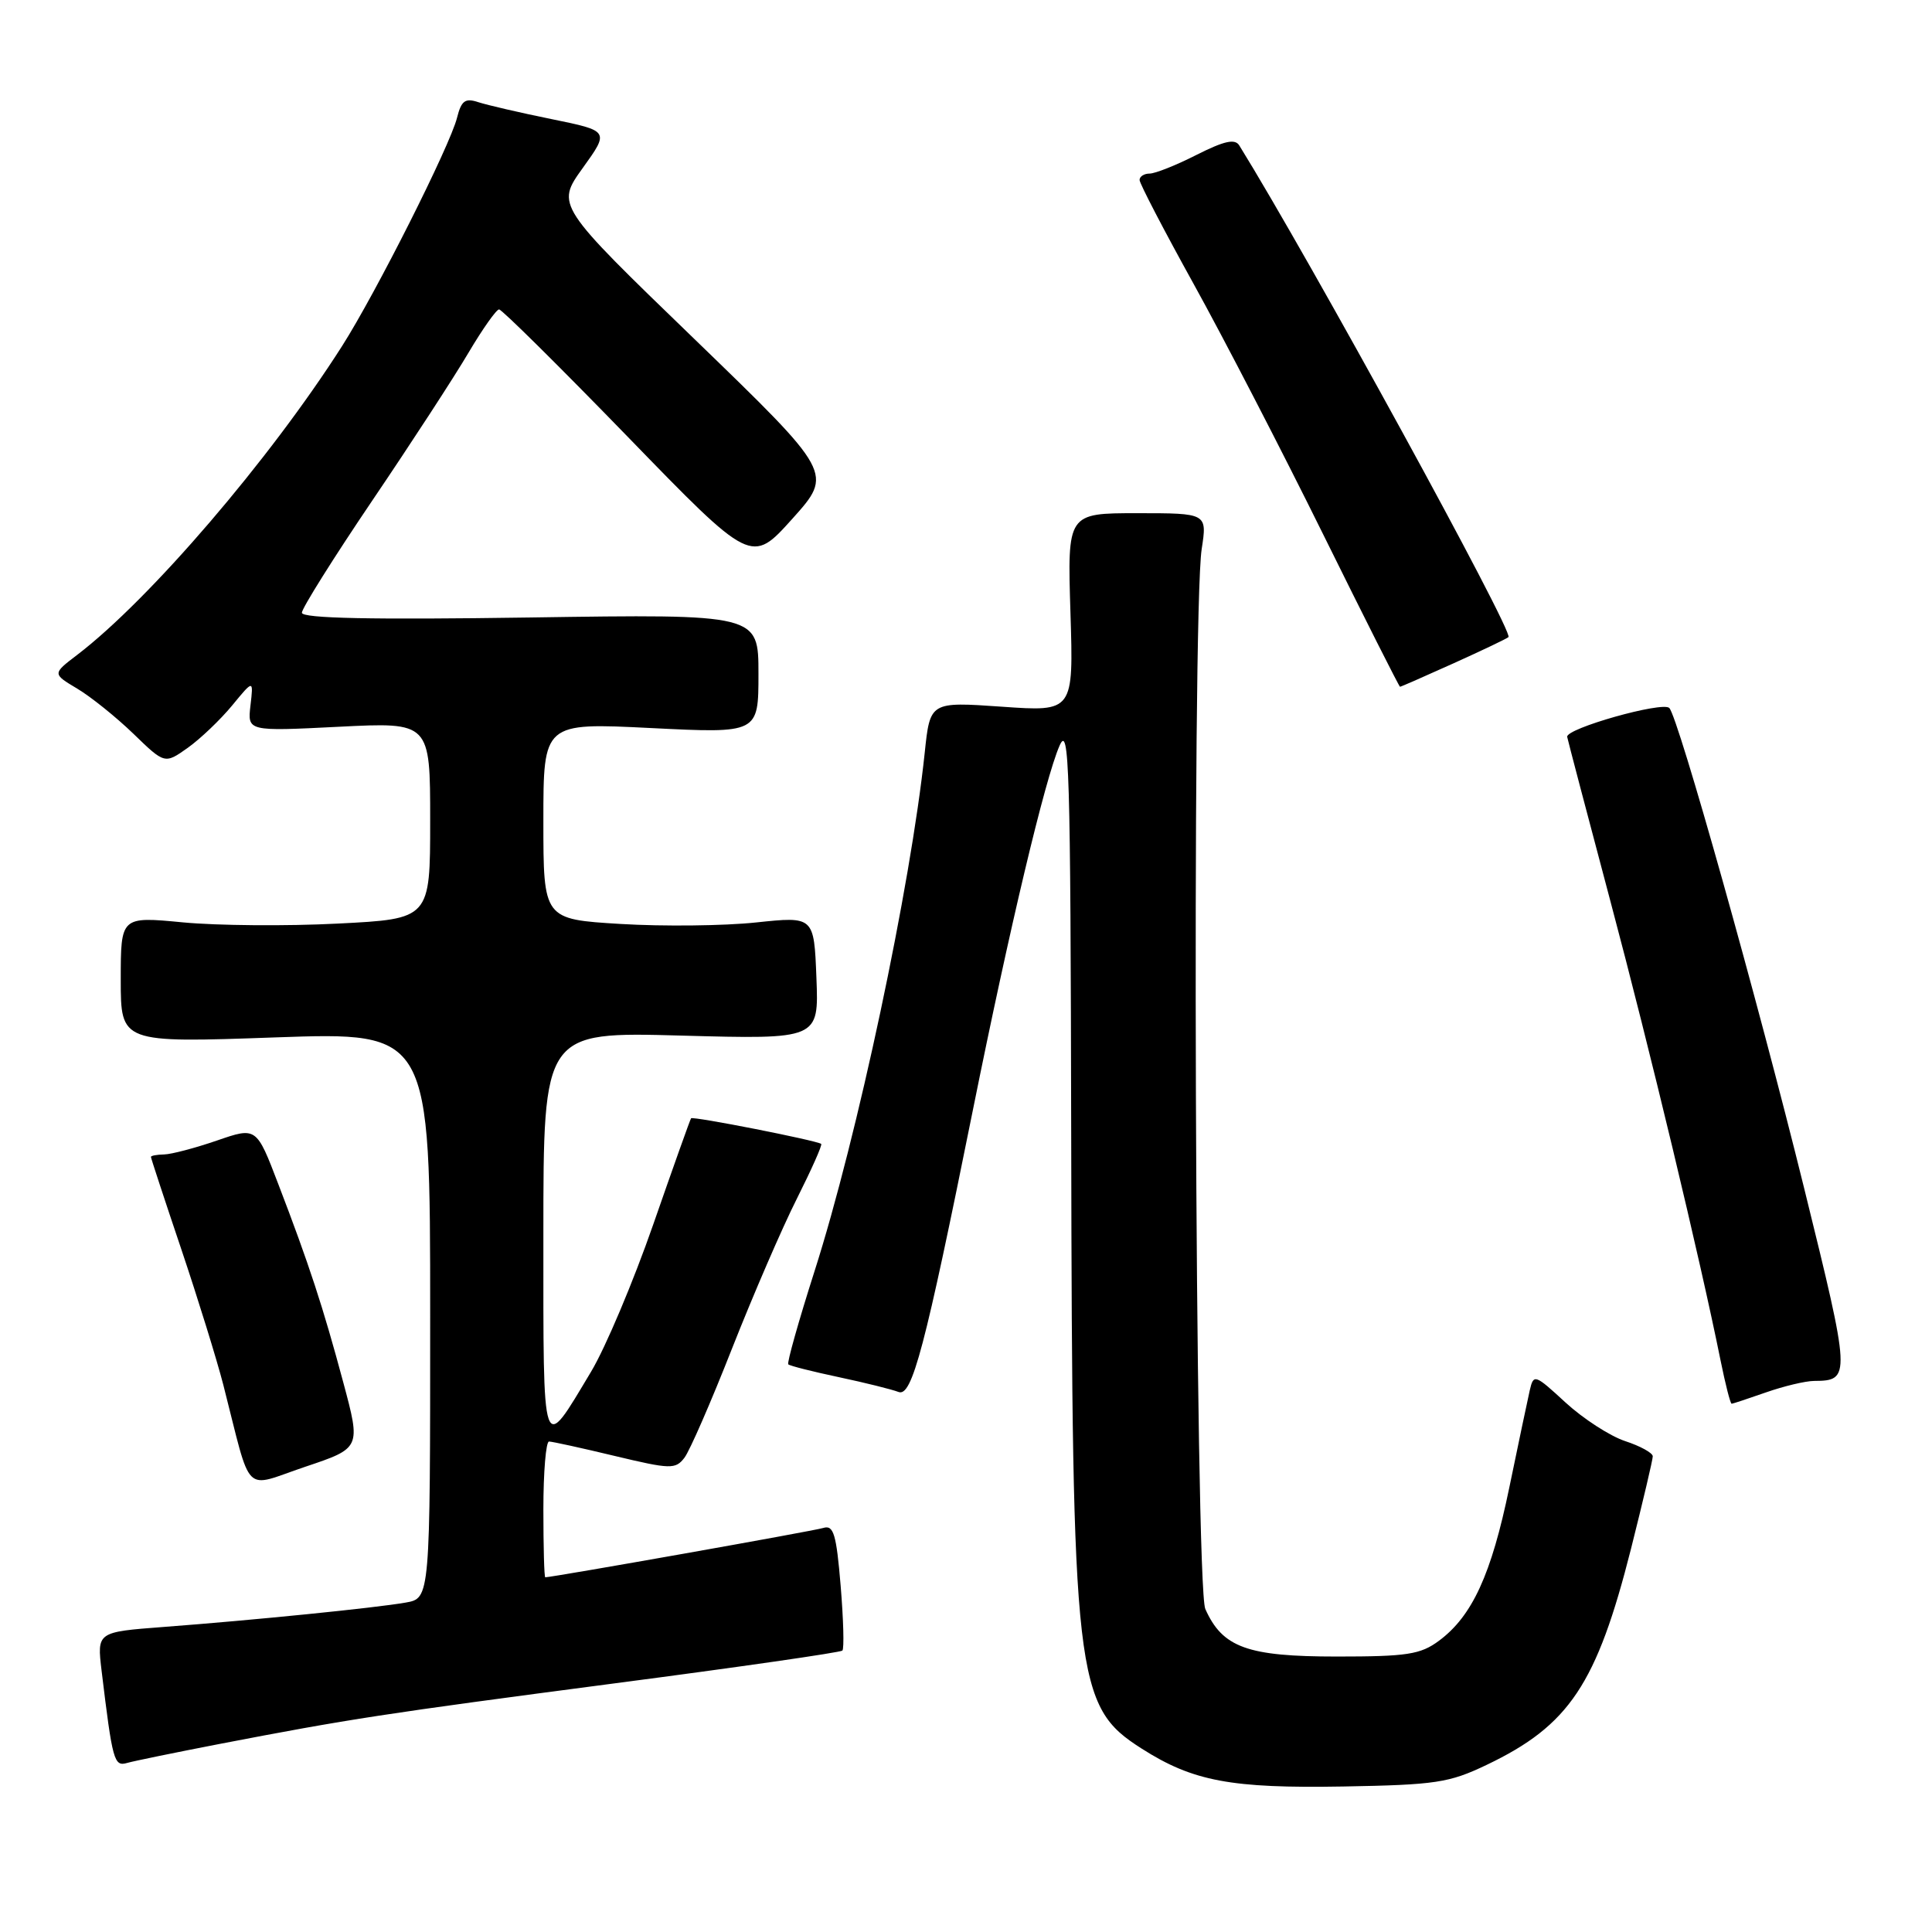 <?xml version="1.0" encoding="UTF-8" standalone="no"?>
<!DOCTYPE svg PUBLIC "-//W3C//DTD SVG 1.1//EN" "http://www.w3.org/Graphics/SVG/1.1/DTD/svg11.dtd" >
<svg xmlns="http://www.w3.org/2000/svg" xmlns:xlink="http://www.w3.org/1999/xlink" version="1.1" viewBox="0 0 256 256">
 <g >
 <path fill="currentColor"
d=" M 197.00 233.85 C 207.93 228.63 211.58 223.16 216.12 205.21 C 217.70 198.93 219.00 193.42 219.00 192.97 C 219.00 192.52 217.35 191.61 215.33 190.95 C 213.32 190.28 209.77 187.98 207.45 185.85 C 203.36 182.08 203.21 182.03 202.70 184.23 C 202.42 185.48 201.19 191.28 199.99 197.11 C 197.61 208.63 195.08 214.14 190.67 217.41 C 188.22 219.23 186.44 219.50 177.13 219.50 C 165.29 219.50 161.99 218.31 159.71 213.20 C 158.35 210.16 157.91 81.33 159.23 72.75 C 159.96 68.00 159.96 68.00 150.69 68.00 C 141.43 68.00 141.43 68.00 141.84 81.16 C 142.25 94.31 142.25 94.31 132.74 93.64 C 123.24 92.98 123.24 92.98 122.53 99.74 C 120.66 117.48 113.61 150.68 107.92 168.47 C 105.82 175.05 104.26 180.59 104.45 180.78 C 104.64 180.98 107.66 181.74 111.15 182.48 C 114.64 183.22 118.20 184.11 119.05 184.44 C 120.84 185.16 122.54 178.72 128.93 147.00 C 133.78 122.92 138.47 103.21 140.39 98.82 C 141.68 95.86 141.85 101.53 141.94 150.50 C 142.07 222.71 142.45 226.08 151.28 231.70 C 158.07 236.03 163.12 236.98 178.00 236.72 C 190.24 236.50 192.01 236.24 197.00 233.85 Z  M 29.00 231.10 C 46.40 227.75 50.71 227.09 81.54 223.04 C 97.84 220.91 111.37 218.96 111.62 218.71 C 111.87 218.47 111.76 214.60 111.39 210.11 C 110.82 203.26 110.45 202.04 109.10 202.46 C 107.84 202.86 73.24 208.99 72.25 209.00 C 72.11 209.00 72.00 204.95 72.00 200.00 C 72.00 195.05 72.34 191.00 72.75 191.01 C 73.16 191.01 77.08 191.87 81.45 192.92 C 88.85 194.69 89.50 194.71 90.69 193.16 C 91.39 192.25 94.23 185.73 97.00 178.68 C 99.78 171.63 103.64 162.69 105.59 158.83 C 107.53 154.96 108.99 151.70 108.81 151.57 C 108.14 151.10 91.79 147.88 91.57 148.18 C 91.44 148.36 89.19 154.68 86.56 162.24 C 83.93 169.80 80.23 178.57 78.33 181.74 C 71.74 192.73 72.00 193.47 72.00 163.57 C 72.00 136.72 72.00 136.72 90.25 137.22 C 108.50 137.72 108.50 137.72 108.18 129.57 C 107.86 121.42 107.86 121.42 100.18 122.23 C 95.96 122.68 87.89 122.77 82.25 122.43 C 72.00 121.81 72.00 121.81 72.00 108.78 C 72.00 95.76 72.00 95.76 86.25 96.47 C 100.50 97.18 100.50 97.18 100.50 89.28 C 100.50 81.37 100.50 81.37 70.25 81.82 C 49.22 82.13 40.00 81.94 40.00 81.19 C 40.00 80.61 44.20 73.91 49.34 66.31 C 54.48 58.72 60.21 49.91 62.07 46.75 C 63.94 43.59 65.77 41.00 66.13 41.00 C 66.50 41.00 74.17 48.60 83.18 57.88 C 99.57 74.77 99.57 74.77 104.99 68.74 C 110.40 62.71 110.40 62.71 92.04 44.95 C 73.67 27.20 73.67 27.20 77.21 22.27 C 80.75 17.35 80.75 17.35 73.12 15.79 C 68.93 14.94 64.55 13.92 63.38 13.54 C 61.64 12.96 61.13 13.33 60.56 15.60 C 59.63 19.32 49.81 38.82 45.33 45.85 C 35.74 60.90 19.85 79.43 10.22 86.78 C 6.94 89.28 6.94 89.28 10.22 91.24 C 12.02 92.31 15.38 95.01 17.67 97.22 C 21.83 101.25 21.83 101.25 24.88 99.09 C 26.55 97.90 29.20 95.37 30.76 93.48 C 33.59 90.04 33.59 90.04 33.19 93.47 C 32.79 96.91 32.79 96.91 44.90 96.30 C 57.00 95.69 57.00 95.69 57.00 108.73 C 57.00 121.76 57.00 121.76 44.75 122.38 C 38.01 122.73 28.79 122.65 24.25 122.22 C 16.00 121.43 16.00 121.43 16.00 129.81 C 16.00 138.19 16.00 138.19 36.50 137.46 C 57.00 136.74 57.00 136.74 57.00 174.26 C 57.00 211.78 57.00 211.78 53.75 212.35 C 49.78 213.05 33.61 214.68 21.67 215.58 C 12.85 216.25 12.85 216.25 13.46 221.37 C 14.91 233.36 15.11 234.10 16.84 233.60 C 17.75 233.34 23.22 232.22 29.00 231.10 Z  M 45.49 183.19 C 42.81 173.20 40.97 167.57 36.88 156.91 C 33.98 149.32 33.98 149.32 28.74 151.13 C 25.86 152.12 22.71 152.95 21.75 152.97 C 20.79 152.99 20.00 153.13 20.00 153.30 C 20.00 153.46 21.81 158.97 24.03 165.55 C 26.24 172.12 28.74 180.20 29.59 183.50 C 33.43 198.51 32.08 197.17 40.43 194.36 C 47.82 191.88 47.82 191.88 45.49 183.19 Z  M 234.00 184.50 C 236.34 183.68 239.21 182.99 240.38 182.98 C 245.27 182.95 245.24 182.50 239.06 157.45 C 232.87 132.37 222.37 94.99 221.19 93.81 C 220.28 92.91 207.45 96.53 207.66 97.64 C 207.75 98.11 210.34 107.95 213.41 119.50 C 218.60 138.99 225.25 166.70 227.98 180.25 C 228.62 183.41 229.28 186.00 229.45 186.00 C 229.61 186.00 231.66 185.32 234.00 184.50 Z  M 192.61 87.89 C 196.40 86.18 199.67 84.62 199.88 84.42 C 200.60 83.75 173.50 34.27 164.21 19.27 C 163.64 18.35 162.22 18.67 158.55 20.52 C 155.86 21.89 153.06 23.00 152.33 23.00 C 151.60 23.00 151.00 23.38 151.00 23.85 C 151.00 24.31 154.22 30.50 158.15 37.60 C 162.08 44.69 169.80 59.61 175.30 70.75 C 180.80 81.89 185.40 91.00 185.51 91.00 C 185.63 91.00 188.82 89.60 192.61 87.89 Z "/>
</g>
</svg>
